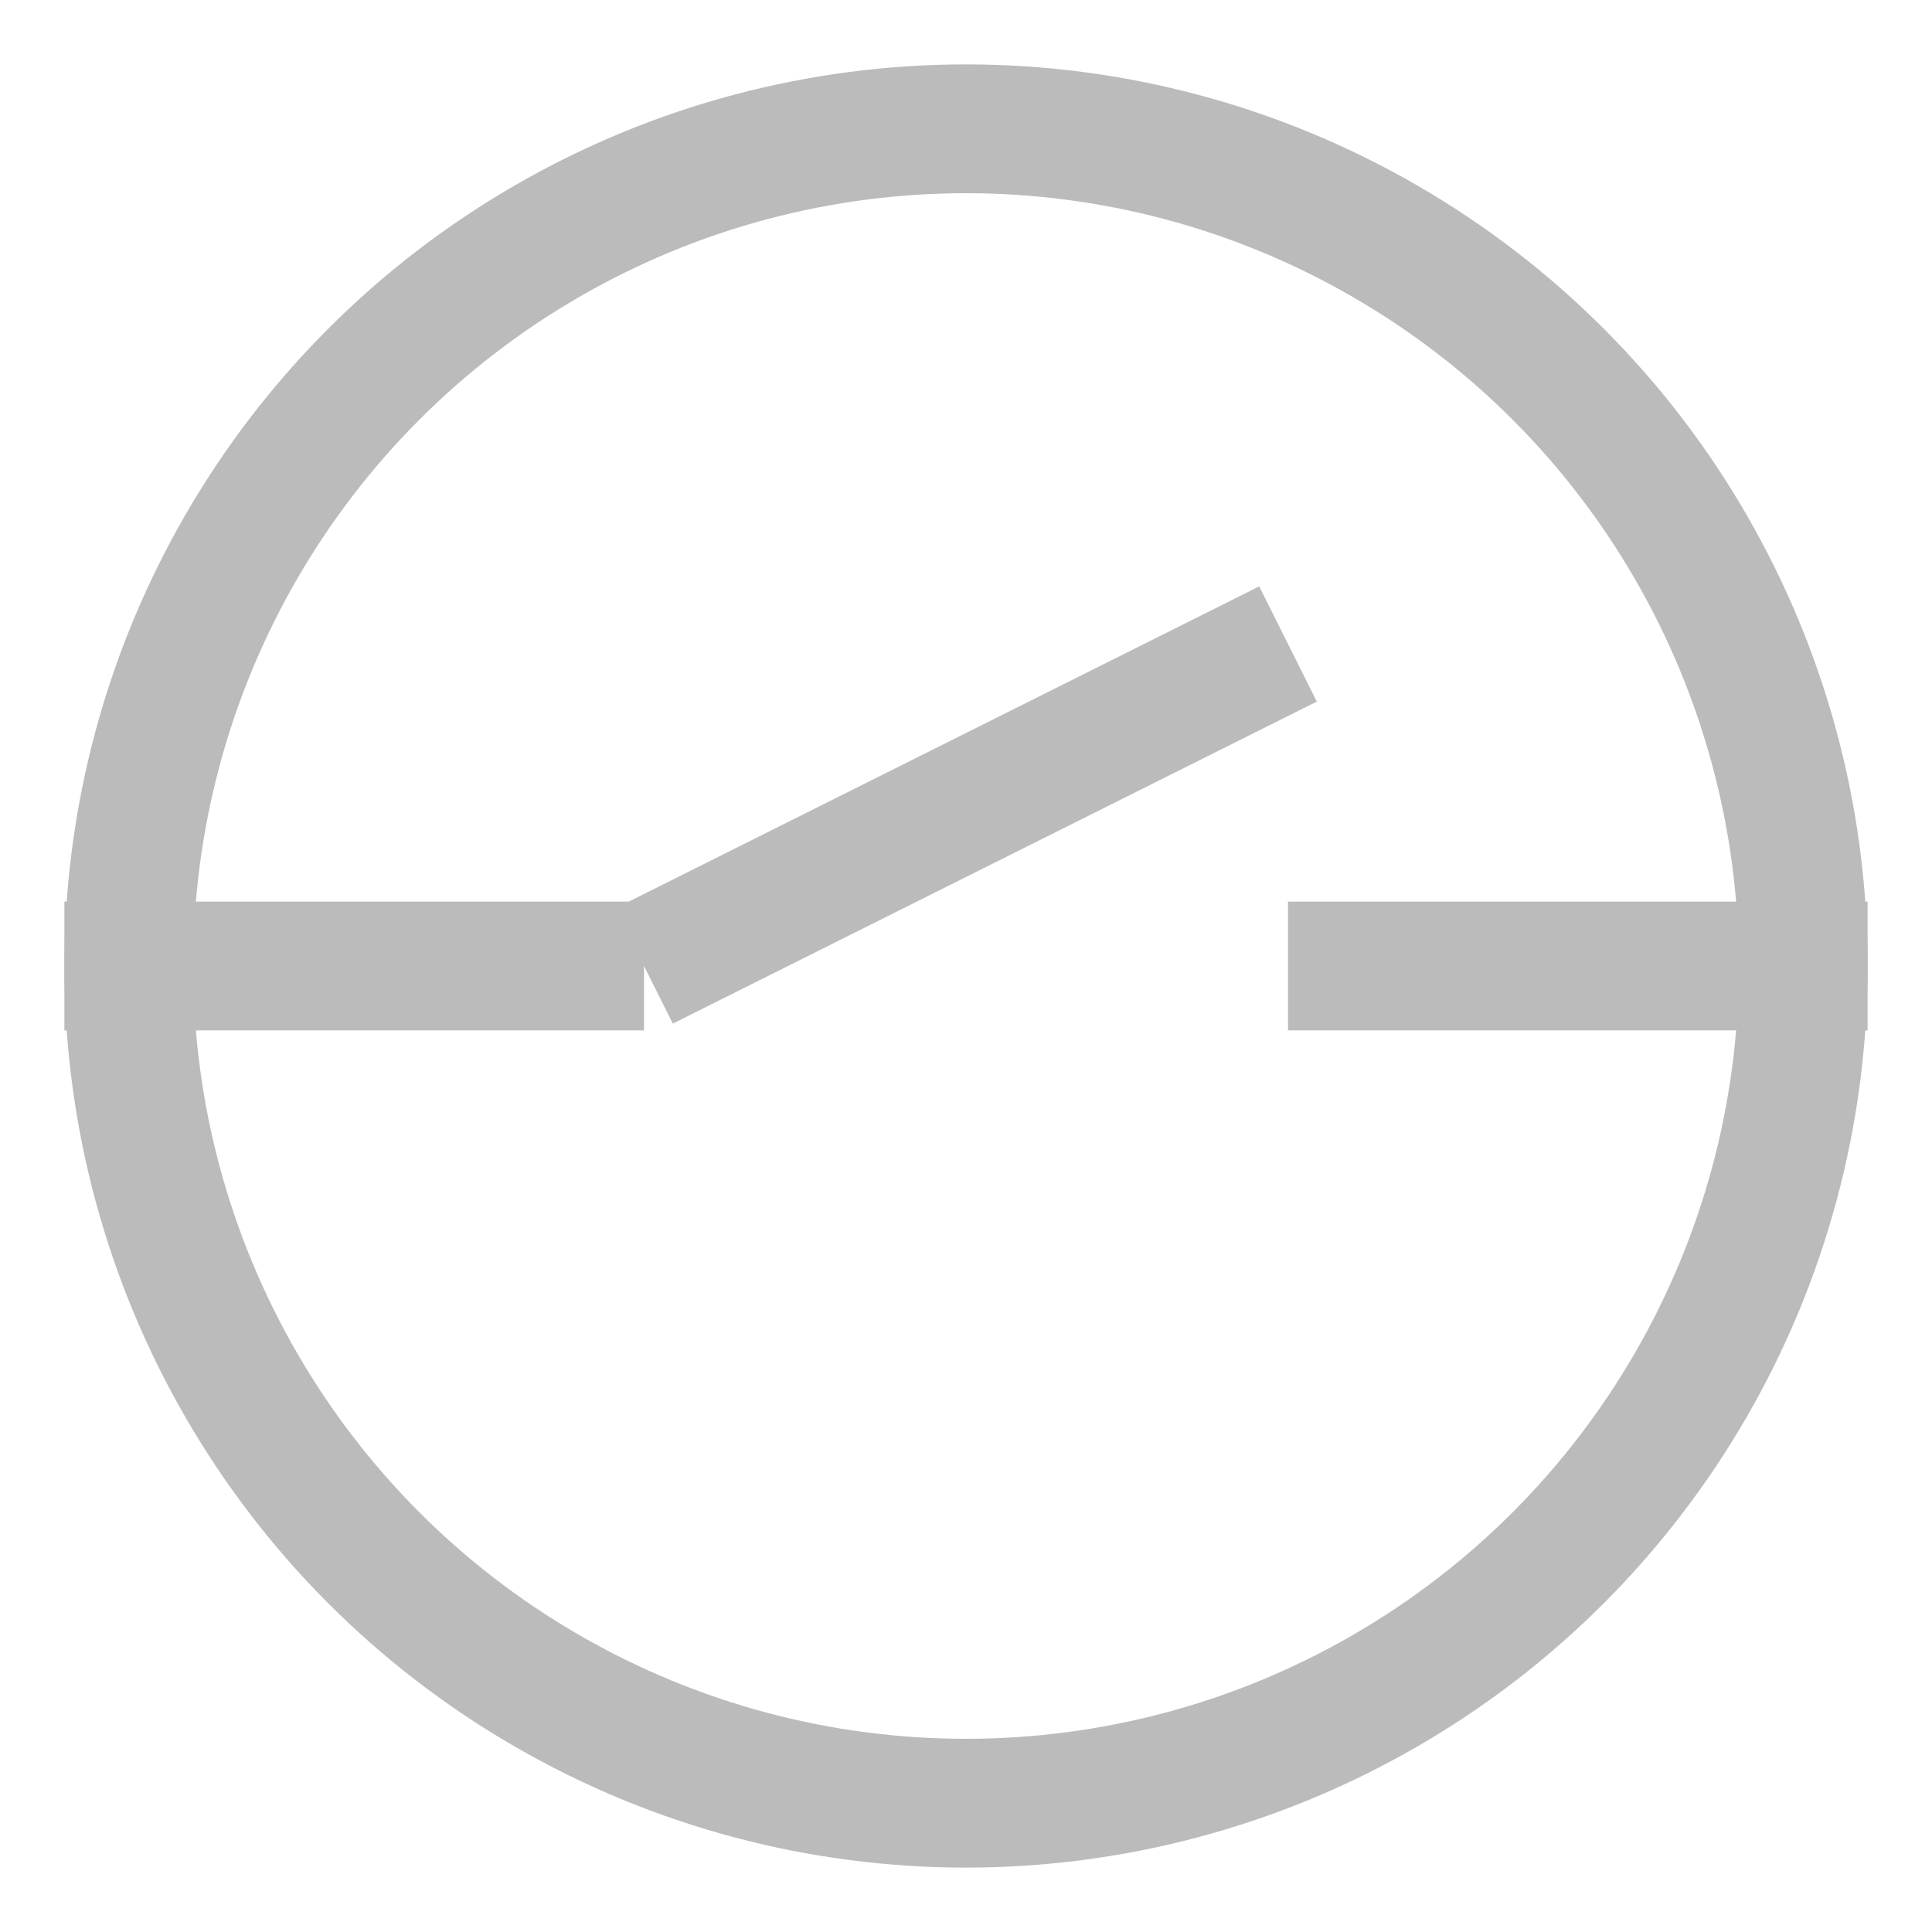 <svg width="60" height="60" fill="transparent" stroke="#bbbbbb" stroke-width="4" xmlns="http://www.w3.org/2000/svg">
  <circle cx="30" cy="30" r="26" />
  <line x1="2" x2="20" y1="30" y2="30" />
  <line x1="20" x2="40" y1="30" y2="20" />
  <line x1="40" x2="58" y1="30" y2="30" />
</svg>
